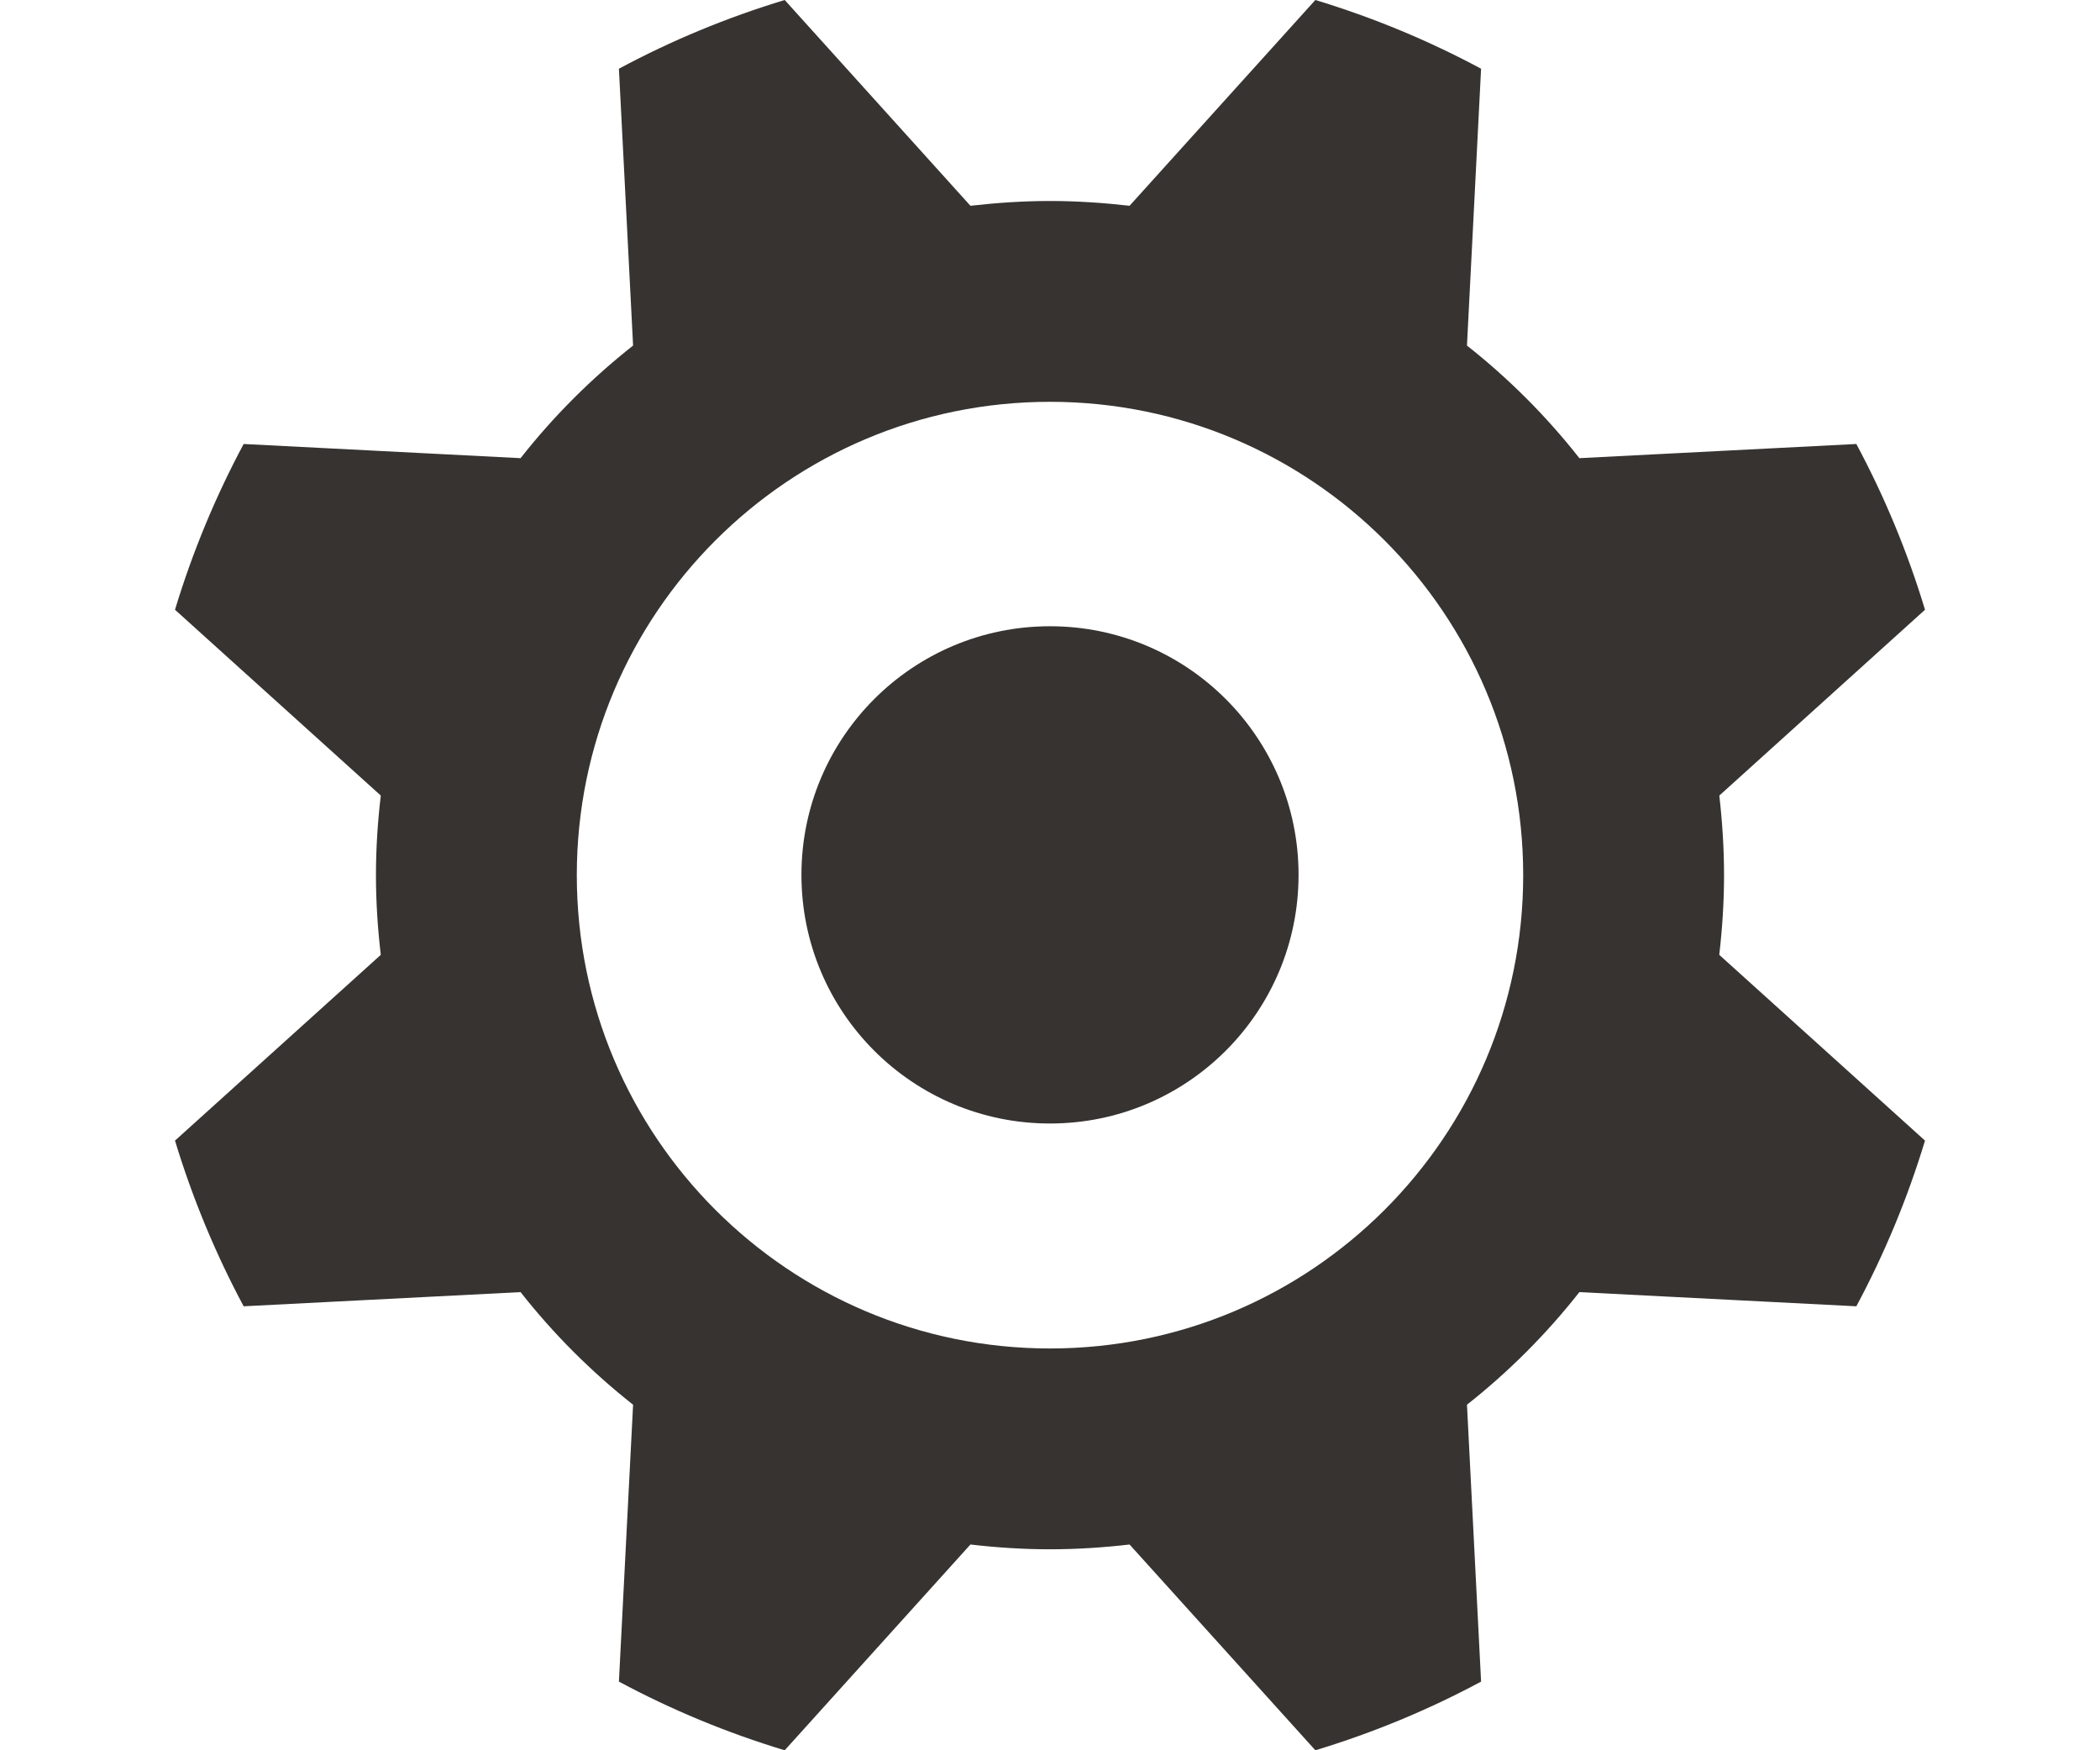 <?xml version="1.0" encoding="UTF-8" standalone="no"?>
<svg width="36px" height="30px" viewBox="0 0 36 30" version="1.1" xmlns="http://www.w3.org/2000/svg" xmlns:xlink="http://www.w3.org/1999/xlink" xmlns:sketch="http://www.bohemiancoding.com/sketch/ns">
    <!-- Generator: Sketch 3.2.2 (9983) - http://www.bohemiancoding.com/sketch -->
    <title>get_param_black</title>
    <desc>Created with Sketch.</desc>
    <defs></defs>
    <g id="Icon" stroke="none" stroke-width="1" fill="none" fill-rule="evenodd" sketch:type="MSPage">
        <g id="get_param_black" sketch:type="MSArtboardGroup" fill="#363331">
            <g id="Admin" sketch:type="MSLayerGroup" transform="translate(3, 0)">
                <path d="M26.555,15.001 C26.555,14.538 26.525,14.084 26.474,13.636 L30,10.451 C29.7,9.458 29.304,8.508 28.823,7.61 L24.075,7.853 C23.511,7.135 22.864,6.488 22.148,5.923 L22.39,1.178 C21.491,0.695 20.541,0.301 19.549,0 L16.364,3.527 C15.916,3.476 15.462,3.445 15,3.445 C14.538,3.445 14.084,3.476 13.636,3.527 L10.452,0 C9.459,0.301 8.509,0.695 7.61,1.178 L7.853,5.923 C7.136,6.488 6.489,7.135 5.924,7.853 L1.177,7.61 C0.696,8.508 0.301,9.458 0,10.451 L3.528,13.636 C3.475,14.084 3.445,14.538 3.445,15.001 C3.445,15.463 3.475,15.916 3.528,16.366 L0,19.55 C0.301,20.542 0.696,21.492 1.177,22.39 L5.924,22.147 C6.489,22.865 7.136,23.512 7.853,24.077 L7.61,28.823 C8.509,29.305 9.459,29.7 10.452,30 L13.636,26.473 C14.084,26.525 14.538,26.555 15,26.555 C15.462,26.555 15.916,26.525 16.364,26.473 L19.549,30 C20.541,29.7 21.491,29.305 22.39,28.823 L22.148,24.077 C22.864,23.512 23.511,22.865 24.075,22.147 L28.823,22.39 C29.304,21.492 29.7,20.542 30,19.55 L26.473,16.366 C26.525,15.916 26.555,15.463 26.555,15.001 L26.555,15.001 Z M15,23.113 C10.52,23.113 6.888,19.481 6.888,15.001 C6.888,10.519 10.52,6.887 15,6.887 C19.481,6.887 23.112,10.519 23.112,15.001 C23.112,19.481 19.481,23.113 15,23.113 L15,23.113 Z" id="Shape" sketch:type="MSShapeGroup"></path>
                <path d="M19.261,14.995 C19.261,17.351 17.353,19.257 15,19.257 C12.646,19.257 10.739,17.351 10.739,14.995 C10.739,12.642 12.646,10.734 15,10.734 C17.353,10.734 19.261,12.642 19.261,14.995 L19.261,14.995 Z" id="Shape" sketch:type="MSShapeGroup"></path>
            </g>
        </g>
    </g>
</svg>